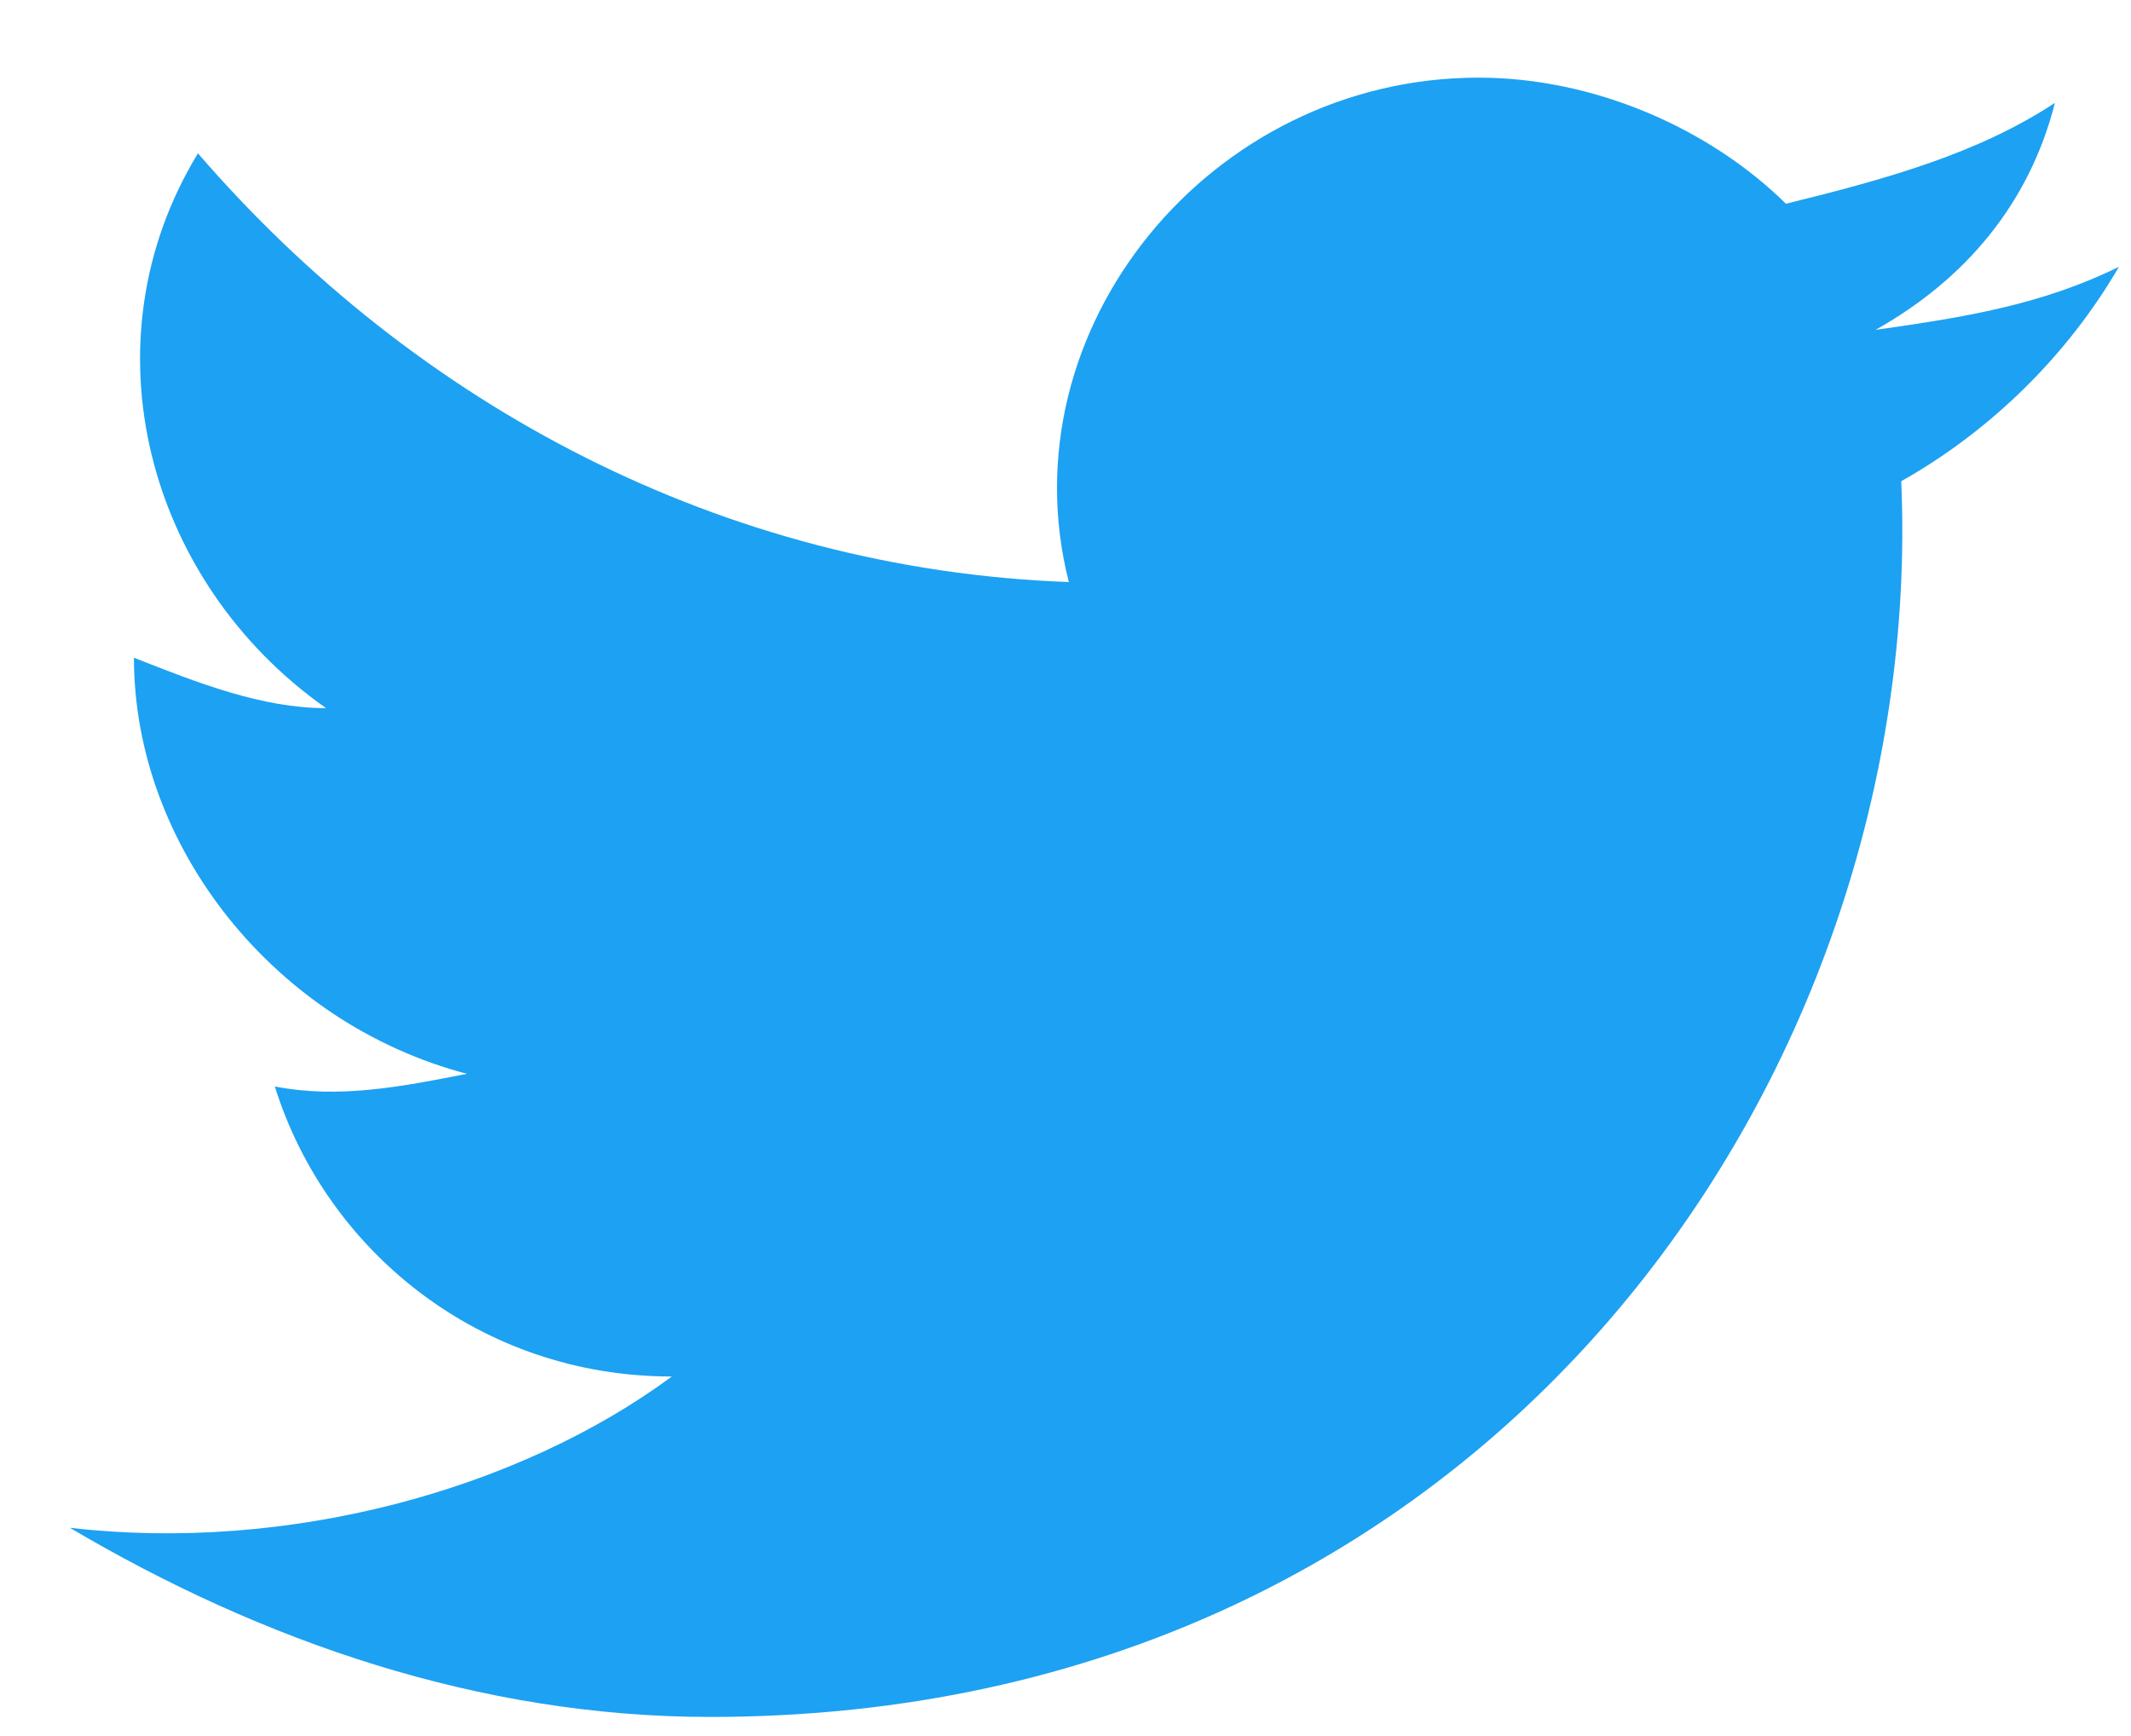 <svg width="27" height="22" viewBox="0 0 27 22" fill="none" xmlns="http://www.w3.org/2000/svg">
<path d="M26.847 3.381C25.873 3.861 24.9 4.02 23.764 4.18C24.9 3.541 25.711 2.582 26.036 1.304C25.062 1.943 23.926 2.263 22.628 2.582C21.655 1.623 20.194 0.984 18.734 0.984C15.327 0.984 12.73 4.18 13.542 7.376C9.161 7.216 5.267 5.139 2.508 1.943C1.048 4.34 1.859 7.376 4.131 8.974C3.319 8.974 2.508 8.655 1.697 8.335C1.697 10.732 3.482 12.969 5.916 13.608C5.104 13.768 4.293 13.928 3.482 13.768C4.131 15.846 6.078 17.444 8.512 17.444C6.565 18.882 3.644 19.681 0.885 19.361C3.319 20.799 6.078 21.758 8.998 21.758C18.896 21.758 24.413 13.608 24.089 6.098C25.224 5.459 26.198 4.5 26.847 3.381Z" fill="#1DA1F2"/>
</svg>
